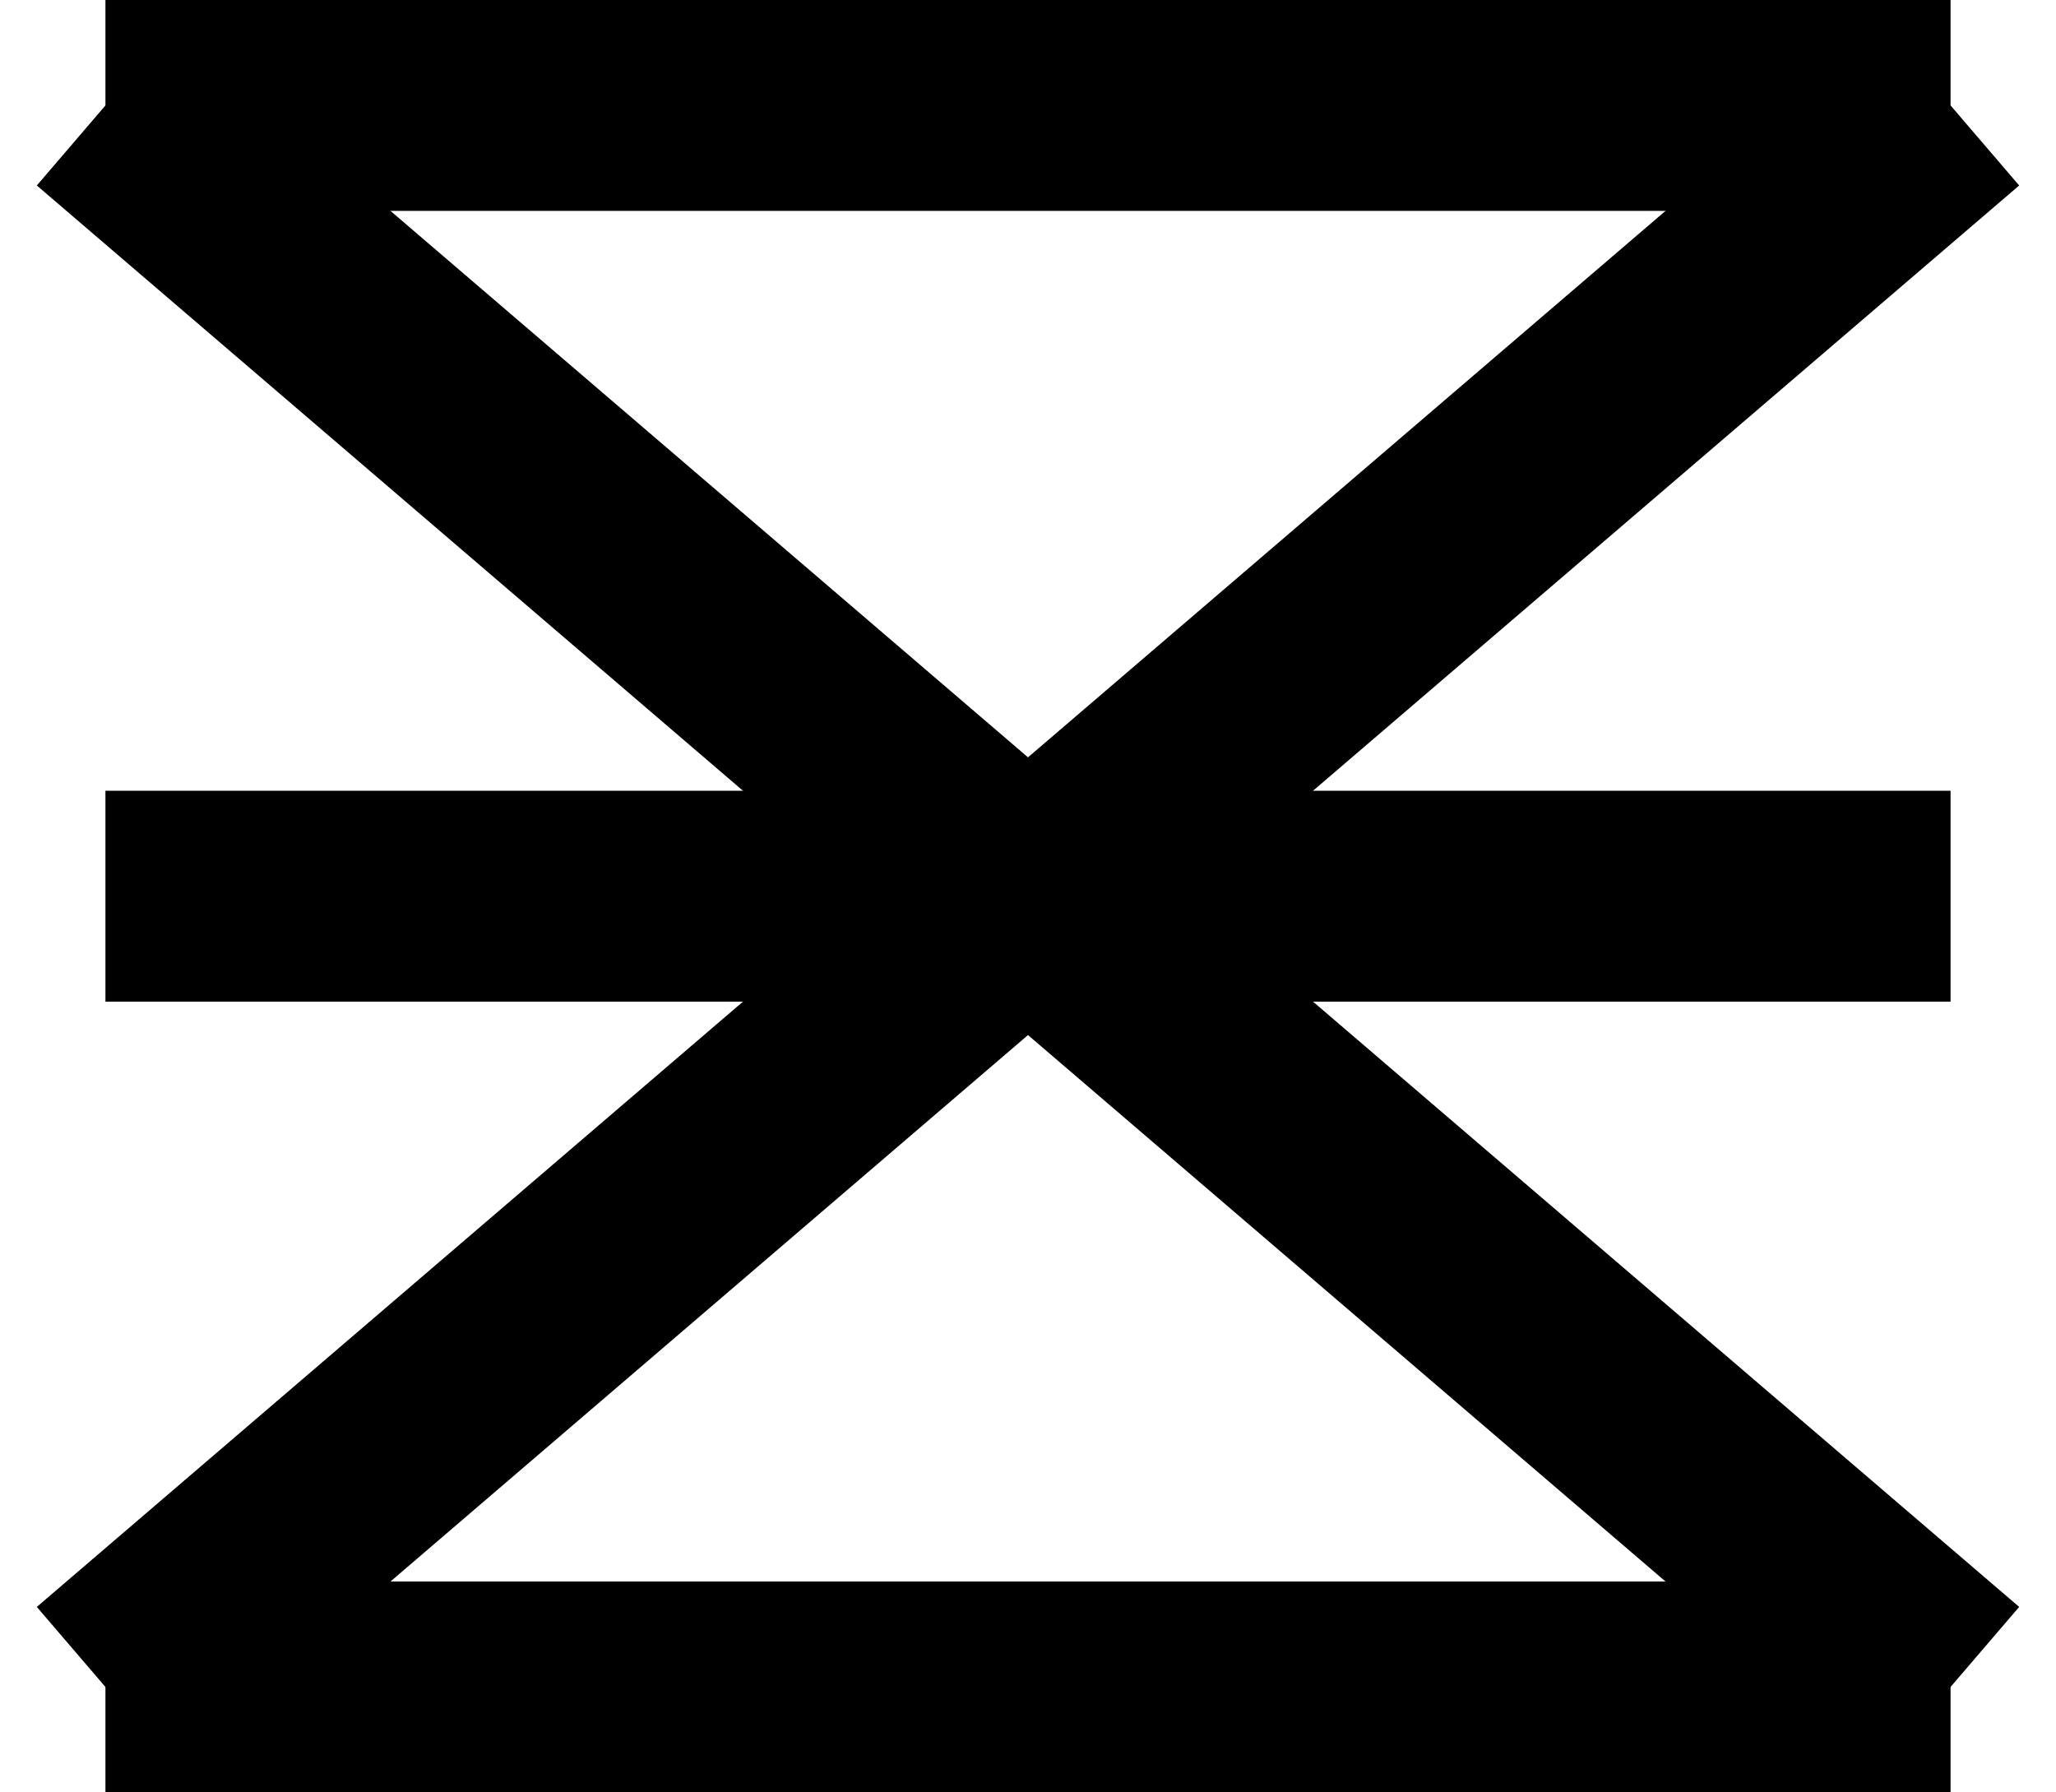 <svg width="39" height="34" viewBox="0 0 39 34" fill="none" xmlns="http://www.w3.org/2000/svg">
<path d="M2 17H37M2 2H37M2 32H37" stroke="black" stroke-width="4"/>
<path d="M2 2L37 32M2 32L37 2" stroke="black" stroke-width="4"/>
</svg>

